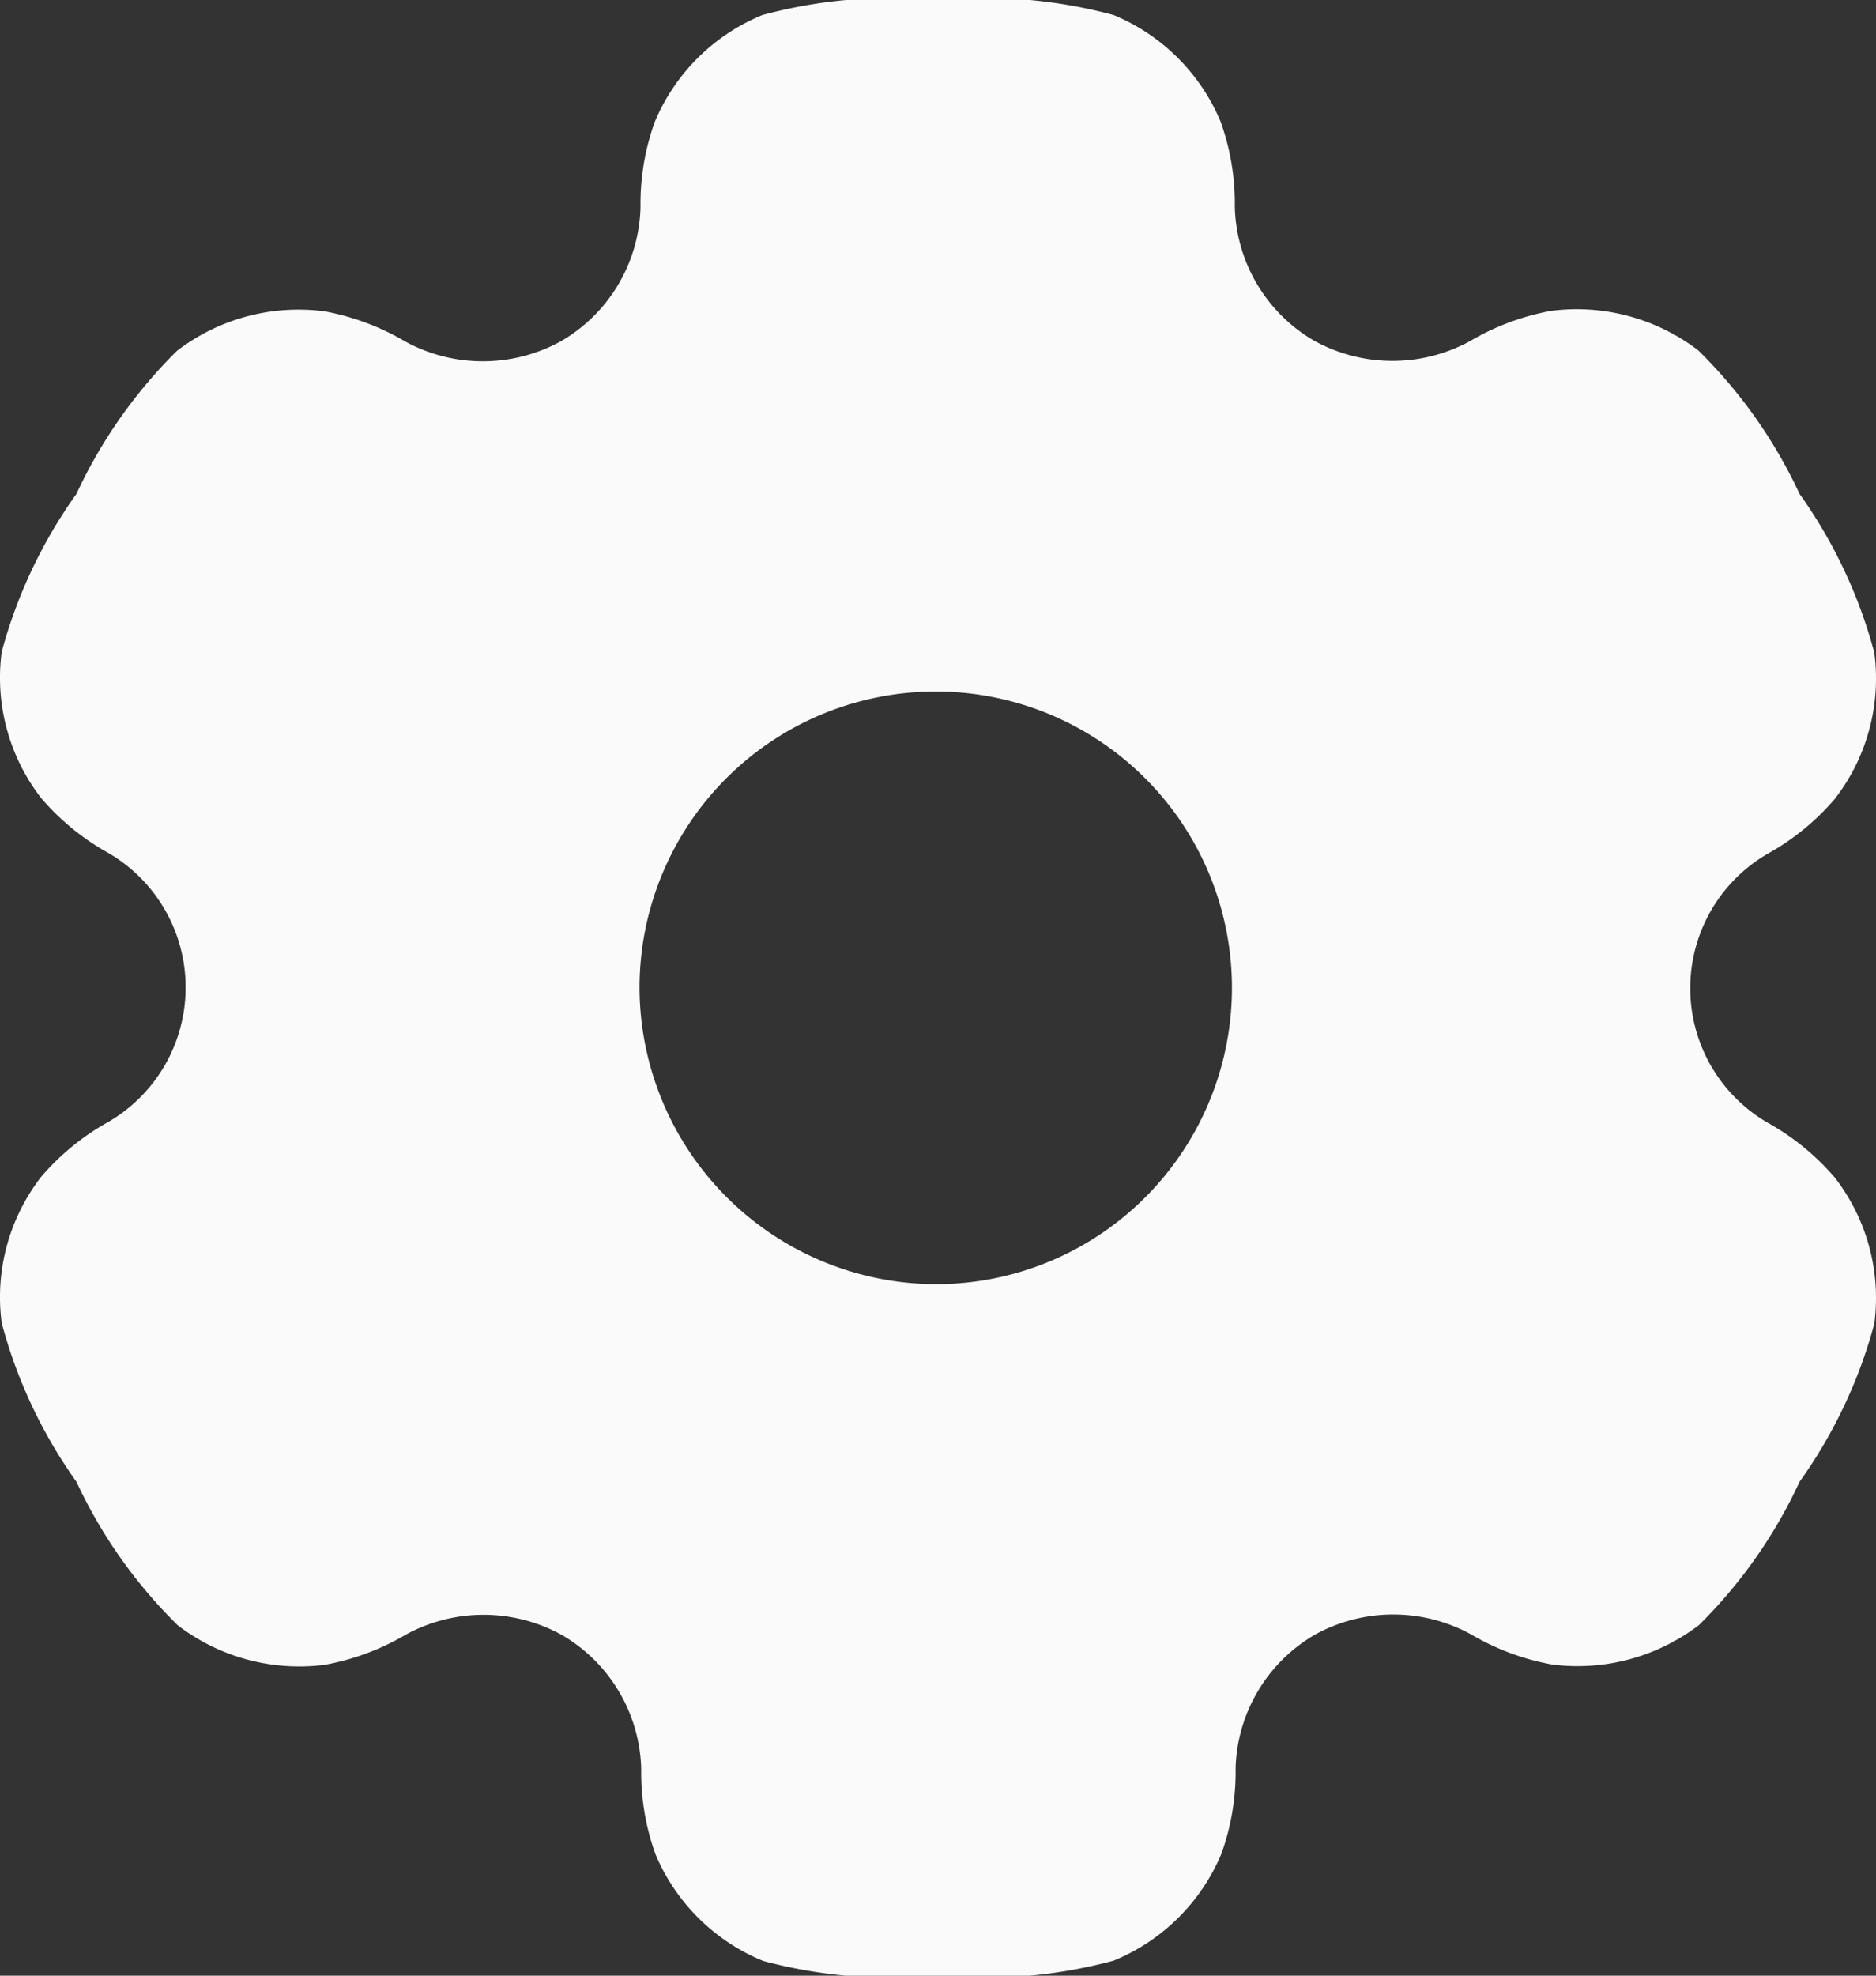 <svg xmlns="http://www.w3.org/2000/svg" width="19" height="20" viewBox="0 0 19 20">
  <rect x="0" y="0" width="19" height="20" fill="#333333" stroke="none"/>
  <path id="settings" d="M14.279,2.152A5.062,5.062,0,0,0,12.5,2a5.062,5.062,0,0,0-1.779.152A2.008,2.008,0,0,0,9.631,3.235a2.448,2.448,0,0,0-.144.863,1.615,1.615,0,0,1-.8,1.353,1.64,1.64,0,0,1-1.579.008,2.5,2.5,0,0,0-.825-.308,2.026,2.026,0,0,0-1.49.4A4.989,4.989,0,0,0,3.774,7a4.97,4.97,0,0,0-.757,1.6,1.989,1.989,0,0,0,.4,1.479,2.479,2.479,0,0,0,.681.556,1.575,1.575,0,0,1,0,2.722,2.481,2.481,0,0,0-.681.556,1.989,1.989,0,0,0-.4,1.479A4.97,4.97,0,0,0,3.774,17,4.988,4.988,0,0,0,4.8,18.453a2.027,2.027,0,0,0,1.49.4,2.5,2.5,0,0,0,.825-.308,1.64,1.64,0,0,1,1.579.008,1.615,1.615,0,0,1,.8,1.353,2.448,2.448,0,0,0,.144.863,2.008,2.008,0,0,0,1.091,1.082A5.063,5.063,0,0,0,12.5,22a5.063,5.063,0,0,0,1.779-.152,2.008,2.008,0,0,0,1.091-1.082,2.447,2.447,0,0,0,.144-.863,1.615,1.615,0,0,1,.8-1.353,1.64,1.64,0,0,1,1.579-.008,2.5,2.5,0,0,0,.825.308,2.026,2.026,0,0,0,1.49-.4A4.987,4.987,0,0,0,21.226,17a4.971,4.971,0,0,0,.757-1.6,1.99,1.99,0,0,0-.4-1.479,2.48,2.48,0,0,0-.681-.556,1.574,1.574,0,0,1,0-2.722,2.479,2.479,0,0,0,.681-.556,1.989,1.989,0,0,0,.4-1.479A4.972,4.972,0,0,0,21.226,7,4.988,4.988,0,0,0,20.2,5.547a2.026,2.026,0,0,0-1.49-.4,2.5,2.5,0,0,0-.825.308,1.64,1.64,0,0,1-1.579-.008,1.615,1.615,0,0,1-.8-1.353,2.447,2.447,0,0,0-.144-.863A2.007,2.007,0,0,0,14.279,2.152ZM12.5,15a3,3,0,1,0-3.023-3A3.011,3.011,0,0,0,12.5,15Z" transform="translate(-3 -2)" fill="#fafafa" fill-rule="evenodd"/>
</svg>
